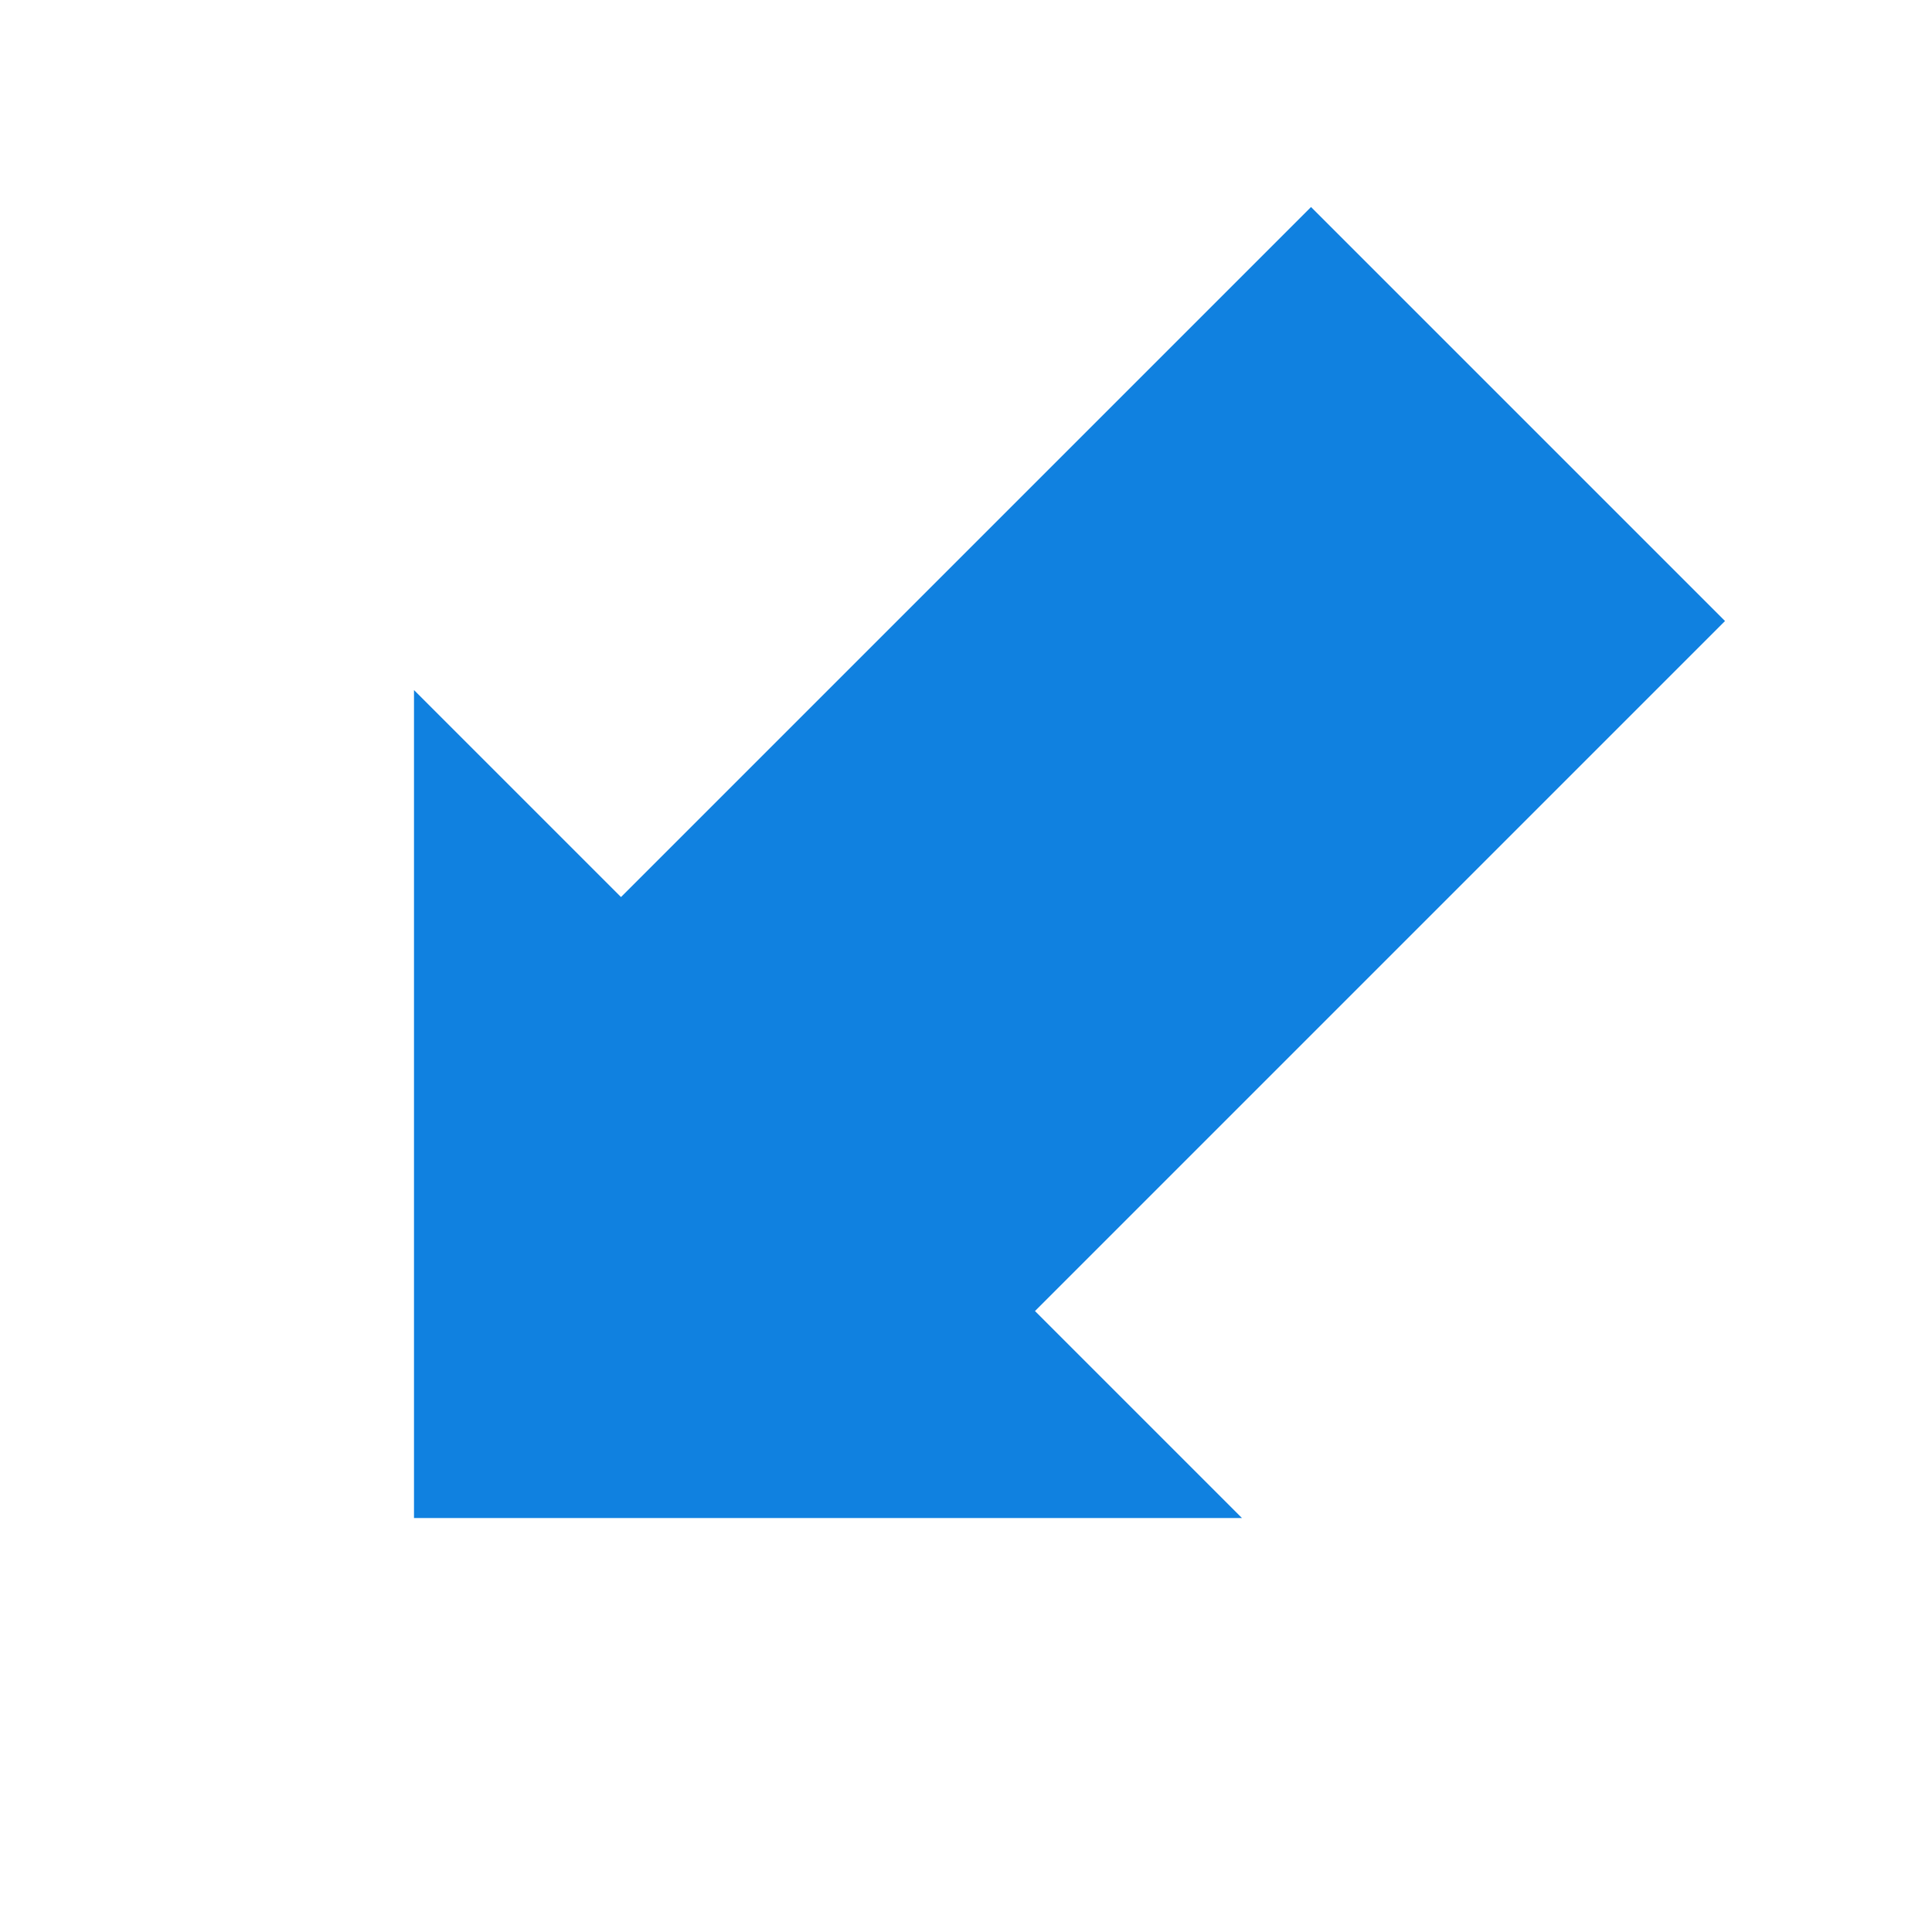 <svg xmlns="http://www.w3.org/2000/svg" width="26.102" height="26.102" viewBox="0 0 26.102 26.102">
  <g id="iconfinder_040_ArrowRight_183601" transform="translate(0 14.916) rotate(-45)">
    <g id="Group">
      <path id="Shape" d="M7.91,3.955H21.094v7.91H7.91V15.82L0,7.91,7.91,0V3.955Zm0,0" fill="#1081e0" fill-rule="evenodd"/>
    </g>
  </g>
</svg>

